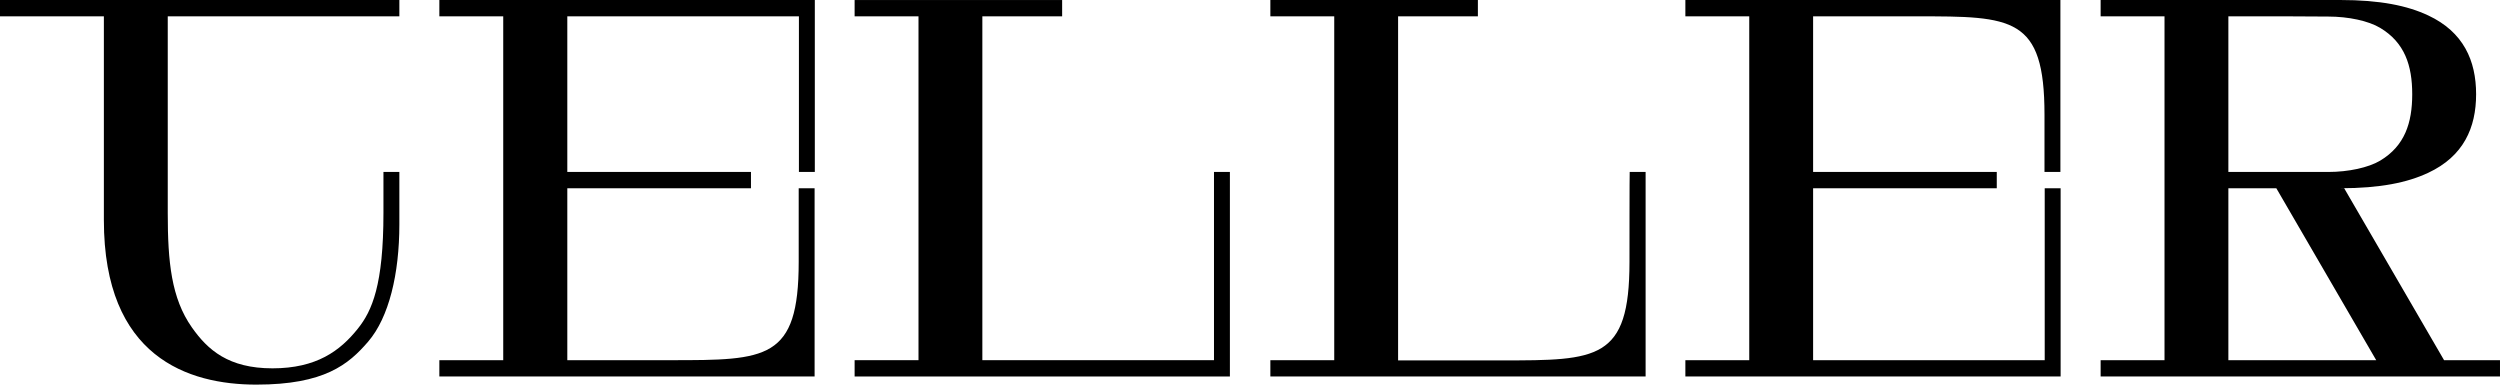 <svg width="390" height="60" viewBox="0 0 390 60" fill="none" xmlns="http://www.w3.org/2000/svg">
<path d="M26.169 0.004H62.3V2.548H26.169V26.787V33.221C26.169 40.852 26.722 46.506 29.926 51.066C32.408 54.598 35.65 57.46 42.509 57.46C49.368 57.46 53.057 54.738 55.819 51.275C58.059 48.483 59.818 44.419 59.818 33.217V26.822H62.3V35.02C62.3 42.725 60.681 49.507 57.438 53.288C54.37 56.855 50.613 60 39.993 60C29.374 60 16.204 55.723 16.204 34.345V2.548H0V0.004H26.169V0.004Z" fill="black"/>
<path d="M381.275 56.188L365.691 29.366H365.105C371.31 29.366 375.551 28.482 378.793 26.962C384.309 24.383 386.273 19.931 386.273 14.7C386.273 9.469 384.309 4.983 378.793 2.404C375.551 0.884 371.313 0 365.071 0H327.699V2.544H337.664V56.188H327.699V58.732H389.999V56.188H381.275V56.188ZM347.626 2.548C354.833 2.548 361.59 2.548 363.209 2.583C366.346 2.583 369.486 3.253 371.31 4.351C375.138 6.646 376.307 10.218 376.307 14.704C376.307 19.191 375.134 22.762 371.31 25.058C369.482 26.151 366.346 26.826 363.209 26.826H347.626V2.552V2.548ZM347.626 56.188V29.366H355.106L370.689 56.188H347.626V56.188Z" fill="black"/>
<path d="M127.112 0.004H68.539V2.548H78.504V56.188H68.539V58.732H127.078V29.366H124.597V40.852C124.597 56.153 119.599 56.188 104.67 56.188H88.5V29.366H117.151V26.822H88.5V2.548H124.631V26.822H127.112V2.548V0.004V0.004Z" fill="black"/>
<path d="M262.918 0.004V2.548H272.883V56.188H262.918V58.732H321.457V29.366H318.975V56.188H282.845V29.366H311.496V26.822H282.845V2.548H299.015C313.944 2.548 318.941 2.582 318.941 17.884V26.826H321.423V0.004H262.918Z" fill="black"/>
<path d="M254.199 40.887C254.199 56.188 249.201 56.223 234.272 56.223H218.103V2.548H230.55V0.004H198.176V2.548H208.141V56.188H198.176V58.732H256.715V26.822H254.233C254.199 26.822 254.199 39.684 254.199 40.887V40.887Z" fill="black"/>
<path d="M189.416 56.188H153.247V2.548H165.694V0.004H153.247H143.286H133.32V2.548H143.286V56.188H133.32V58.732H143.286H153.247H189.382H191.863V56.188V26.822H189.382V56.188H189.416Z" fill="black"/>
</svg>
